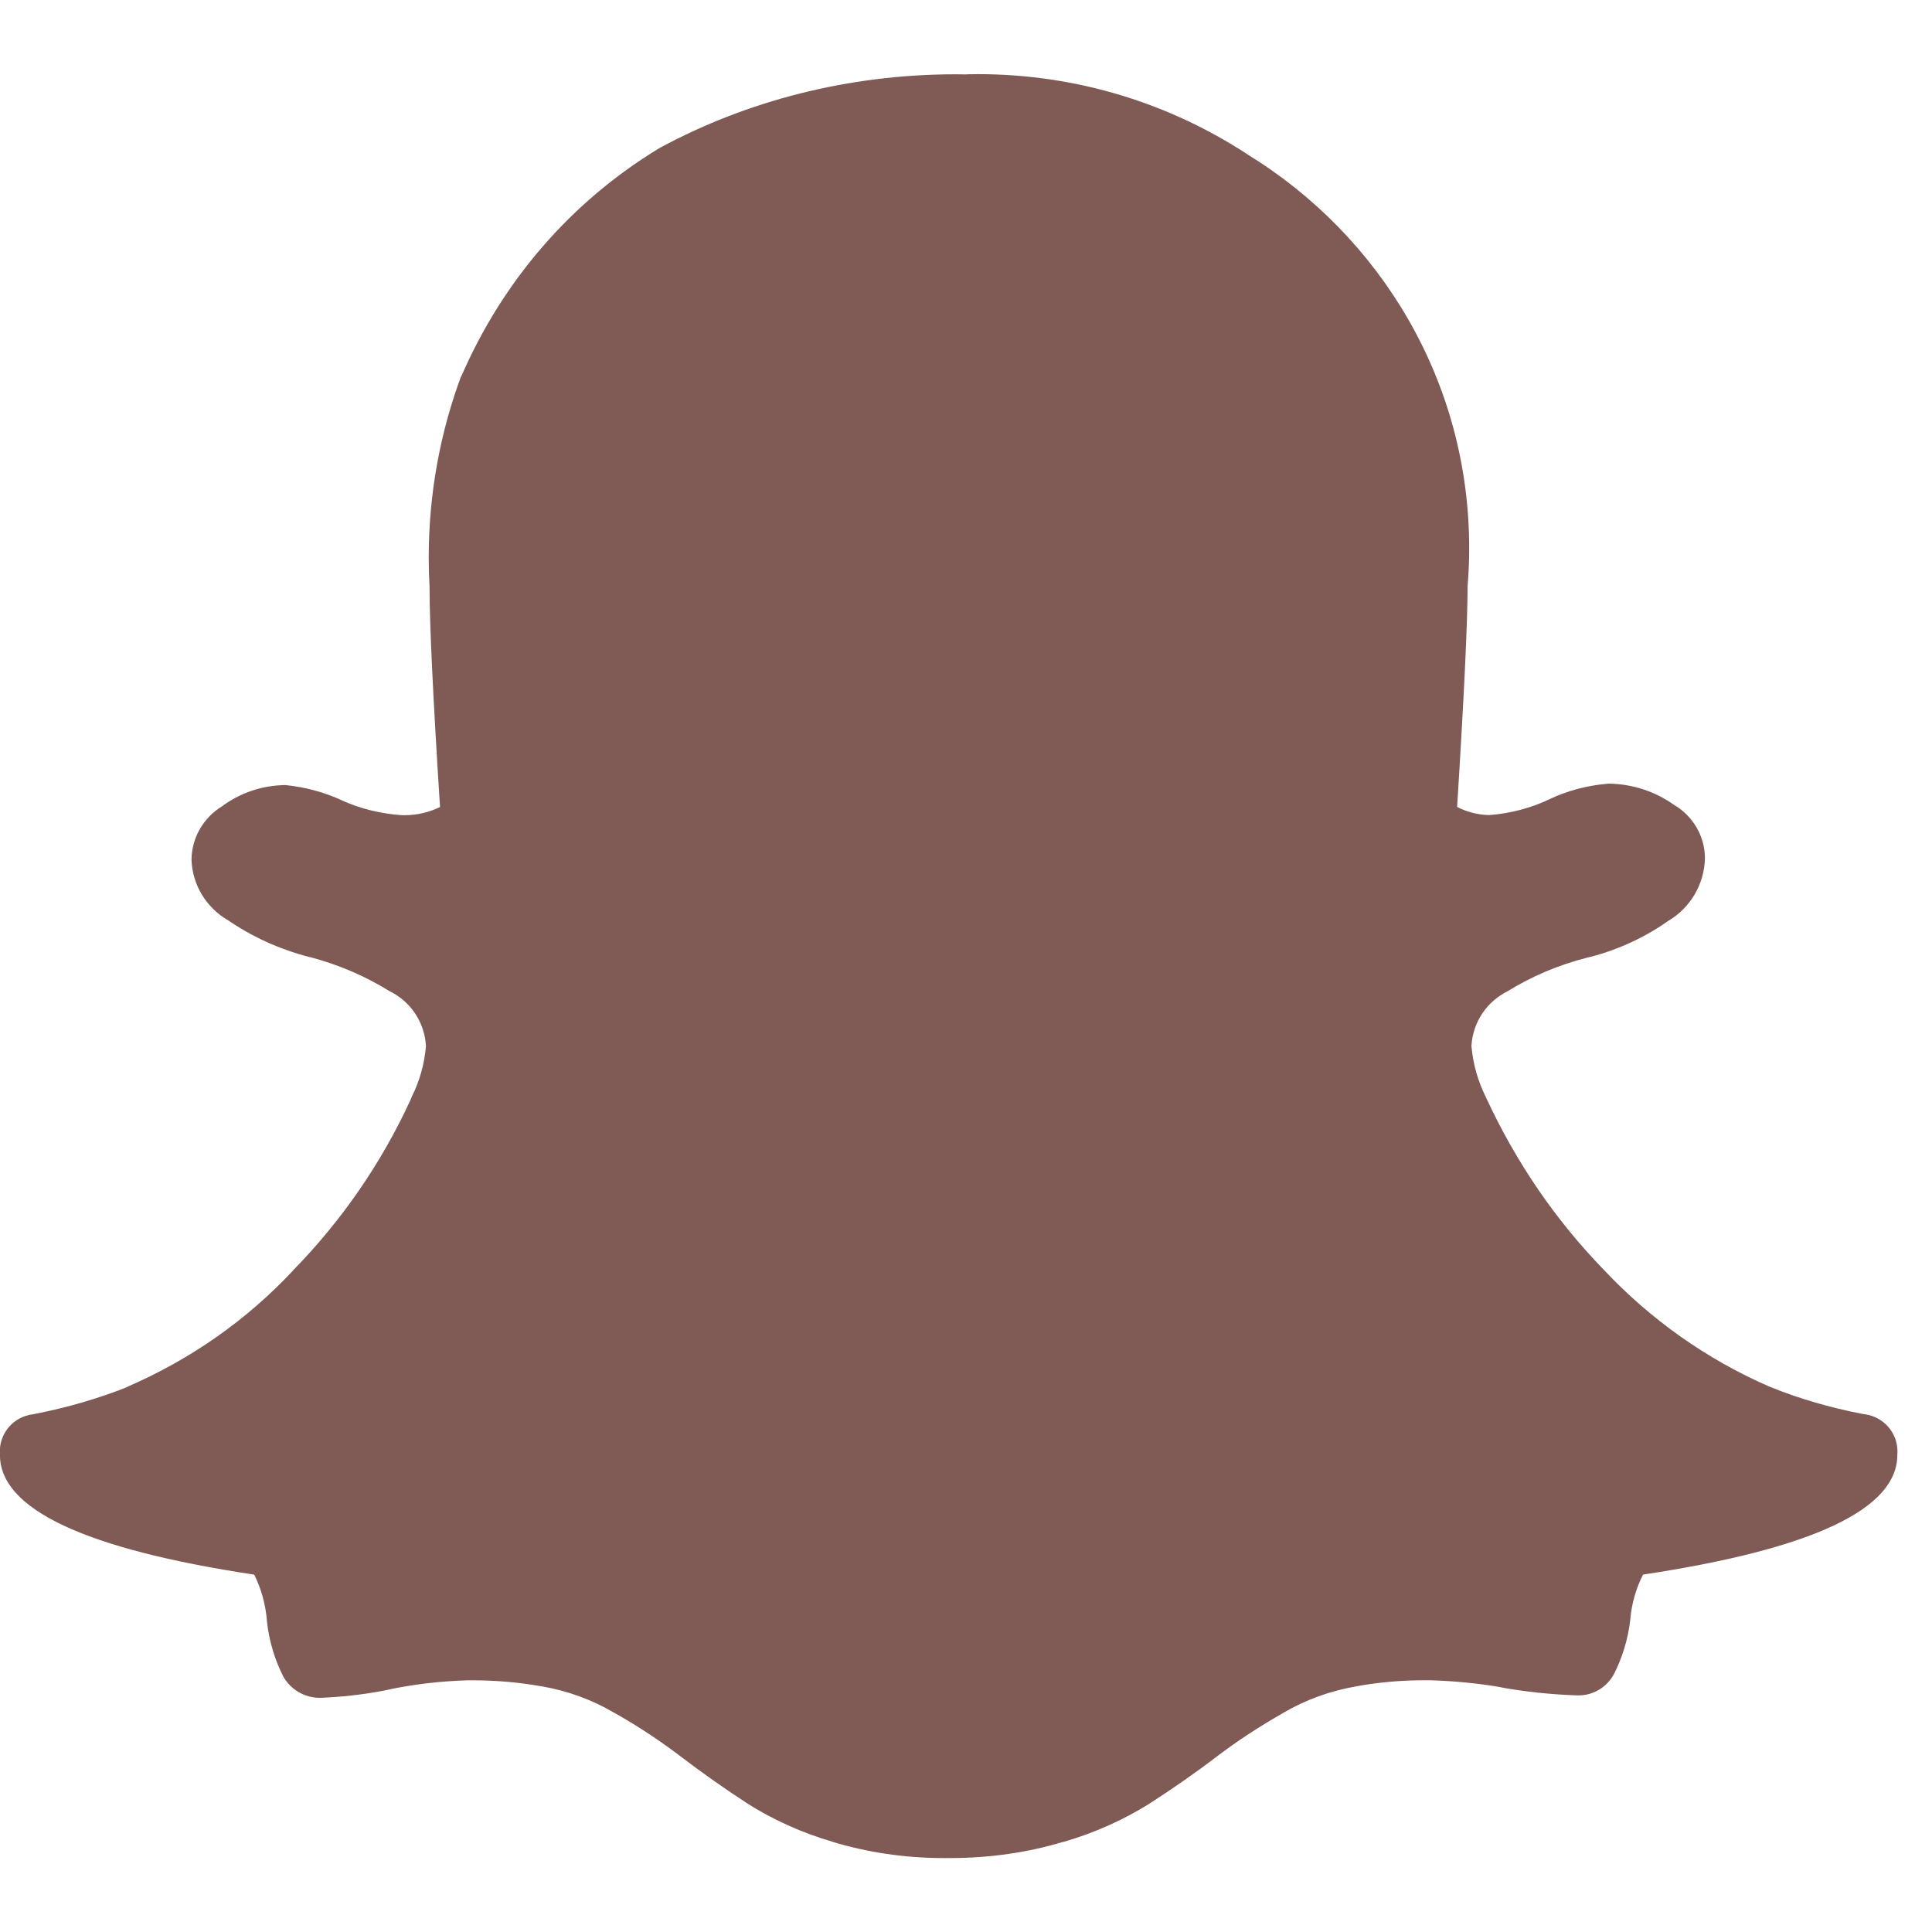 <svg width="40" height="40" viewBox="0 0 40 40" fill="none" xmlns="http://www.w3.org/2000/svg">
<g clip-path="url(#clip0_42_871)">
<path d="M20.022 1.538C20.088 1.537 20.167 1.535 20.245 1.535C22.313 1.535 24.238 2.151 25.845 3.207L25.807 3.184C28.588 4.883 30.418 7.901 30.418 11.348C30.418 11.617 30.407 11.884 30.384 12.149L30.385 12.115C30.385 12.868 30.313 14.398 30.168 16.706C30.364 16.809 30.595 16.872 30.841 16.875C31.295 16.838 31.713 16.723 32.095 16.541L32.073 16.55C32.433 16.378 32.85 16.261 33.291 16.226L33.304 16.224C33.808 16.23 34.275 16.392 34.658 16.663L34.65 16.658C35.038 16.883 35.295 17.294 35.299 17.766C35.287 18.317 34.99 18.795 34.55 19.06L34.542 19.064C34.068 19.4 33.515 19.66 32.918 19.814L32.882 19.821C32.253 19.98 31.701 20.22 31.198 20.532L31.222 20.518C30.79 20.73 30.491 21.158 30.465 21.657V21.66C30.499 22.041 30.602 22.392 30.761 22.71L30.753 22.694C31.395 24.086 32.221 25.278 33.218 26.303L33.215 26.3C34.173 27.317 35.328 28.138 36.621 28.703L36.687 28.729C37.23 28.949 37.875 29.141 38.541 29.27L38.608 29.281C38.992 29.332 39.285 29.657 39.285 30.05C39.285 30.077 39.284 30.101 39.282 30.126V30.123C39.282 31.245 37.527 32.071 34.018 32.6C33.878 32.872 33.782 33.191 33.753 33.528V33.537C33.704 33.952 33.584 34.331 33.408 34.674L33.418 34.655C33.276 34.923 32.999 35.101 32.681 35.101C32.661 35.101 32.641 35.101 32.621 35.1H32.624C32.082 35.08 31.568 35.024 31.067 34.934L31.133 34.943C30.682 34.86 30.151 34.804 29.611 34.788H29.595C29.562 34.788 29.524 34.788 29.485 34.788C28.998 34.788 28.519 34.832 28.056 34.918L28.104 34.91C27.535 35.006 27.027 35.195 26.568 35.463L26.59 35.452C26.055 35.755 25.599 36.057 25.165 36.388L25.196 36.366C24.763 36.694 24.299 37.019 23.802 37.34C23.276 37.67 22.67 37.946 22.027 38.132L21.976 38.144C21.288 38.35 20.499 38.469 19.681 38.469C19.65 38.469 19.621 38.469 19.591 38.469H19.596C19.576 38.469 19.552 38.469 19.528 38.469C18.725 38.469 17.951 38.35 17.221 38.129L17.278 38.144C16.591 37.946 15.993 37.67 15.447 37.323L15.475 37.34C14.982 37.019 14.522 36.694 14.093 36.366C13.69 36.058 13.235 35.755 12.759 35.484L12.699 35.452C12.267 35.197 11.762 35.009 11.225 34.915L11.199 34.912C10.773 34.834 10.284 34.789 9.784 34.789C9.748 34.789 9.715 34.789 9.679 34.789H9.684C9.116 34.806 8.575 34.87 8.048 34.98L8.11 34.969C7.701 35.058 7.219 35.123 6.725 35.148L6.702 35.149C6.679 35.151 6.651 35.152 6.624 35.152C6.298 35.152 6.013 34.974 5.864 34.709L5.862 34.704C5.693 34.372 5.573 33.986 5.528 33.578L5.527 33.563C5.499 33.208 5.404 32.881 5.256 32.586L5.262 32.601C1.754 32.071 -0.001 31.245 -0.001 30.124C-0.002 30.103 -0.004 30.077 -0.004 30.052C-0.004 29.658 0.288 29.334 0.668 29.283H0.673C1.407 29.141 2.051 28.951 2.668 28.704L2.596 28.73C3.958 28.144 5.113 27.323 6.064 26.308L6.068 26.301C7.067 25.281 7.893 24.089 8.498 22.774L8.53 22.695C8.682 22.394 8.784 22.043 8.818 21.672L8.819 21.661C8.793 21.16 8.495 20.732 8.07 20.523L8.062 20.52C7.582 20.22 7.025 19.977 6.435 19.82L6.391 19.811C5.756 19.643 5.199 19.383 4.704 19.041L4.722 19.054C4.279 18.797 3.981 18.331 3.965 17.794V17.792C3.973 17.331 4.219 16.929 4.585 16.701L4.591 16.698C4.956 16.424 5.415 16.258 5.913 16.254C6.339 16.298 6.731 16.409 7.09 16.575L7.067 16.566C7.441 16.737 7.873 16.849 8.33 16.878H8.341H8.371C8.641 16.878 8.895 16.815 9.119 16.704L9.11 16.709C8.965 14.434 8.893 12.912 8.893 12.141C8.882 11.964 8.876 11.757 8.876 11.549C8.876 10.209 9.119 8.924 9.565 7.74L9.541 7.814C10.407 5.803 11.836 4.172 13.63 3.08L13.675 3.054C15.445 2.098 17.55 1.538 19.787 1.538C19.87 1.538 19.953 1.54 20.036 1.541H20.024L20.022 1.538Z" fill="#805B55"/>
</g>
<defs>
<clipPath id="clip0_42_871">
<rect width="40" height="40" fill="white"/>
</clipPath>
</defs>
</svg>
